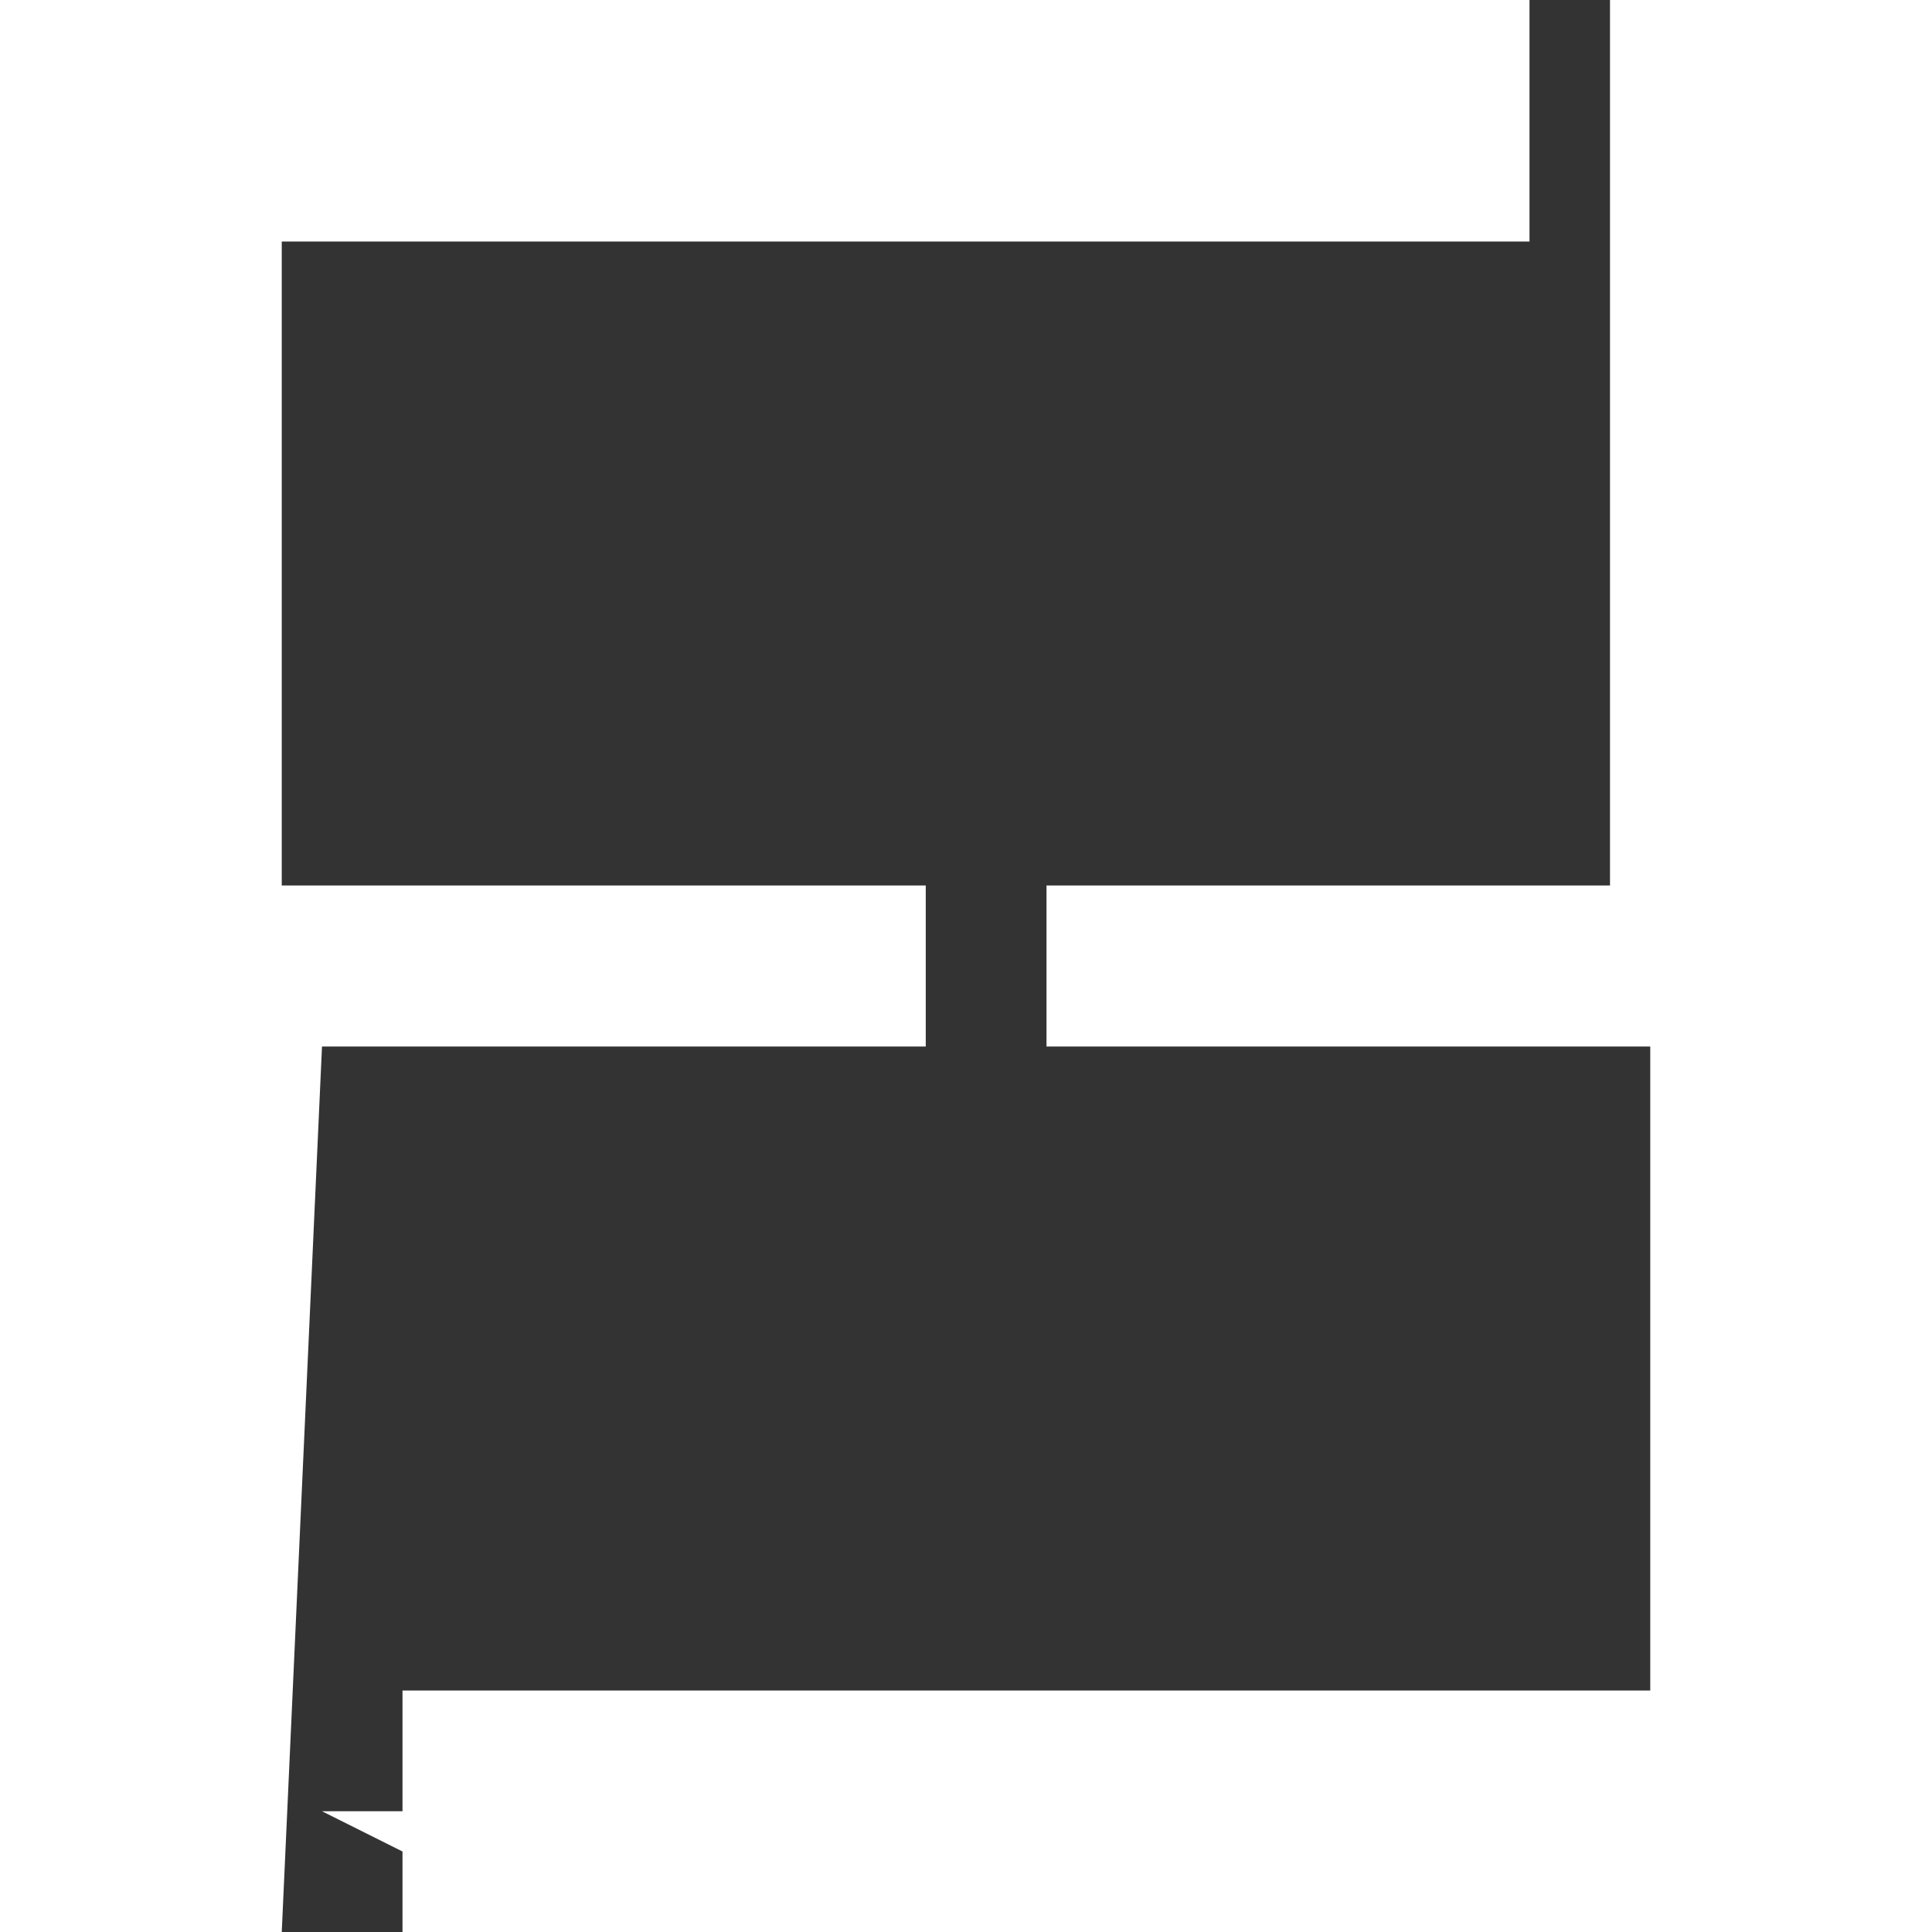 <?xml version="1.0" encoding="UTF-8"?>
<svg version="1.1" xmlns="http://www.w3.org/2000/svg" width="48" height="48">
<rect width="100%" height="100%" fill="#333333" stroke="none"/>
<path d="M0 0 C2.64 0 5.28 0 8 0 C8 15.84 8 31.68 8 48 C-4.54 48 -17.08 48 -30 48 C-30 47.34 -30 46.68 -30 46 C-30.66 45.67 -31.32 45.34 -32 45 C-31.34 45 -30.68 45 -30 45 C-30 44.01 -30 43.02 -30 42 C-19.77 42 -9.54 42 1 42 C1 36.72 1 31.44 1 26 C-3.95 26 -8.9 26 -14 26 C-14 24.68 -14 23.36 -14 22 C-9.38 22 -4.76 22 0 22 C0 14.74 0 7.48 0 0 Z " fill="#FFFFFF" transform="translate(40,0)"/>
<path d="M0 0 C12.54 0 25.08 0 38 0 C38 1.98 38 3.96 38 6 C27.77 6 17.54 6 7 6 C7 11.28 7 16.56 7 22 C12.28 22 17.56 22 23 22 C23 23.32 23 24.64 23 26 C18.05 26 13.1 26 8 26 C7.67 33.26 7.34 40.52 7 48 C4.69 48 2.38 48 0 48 C0 32.16 0 16.32 0 0 Z " fill="#FFFFFF" transform="translate(0,0)"/>
</svg>
